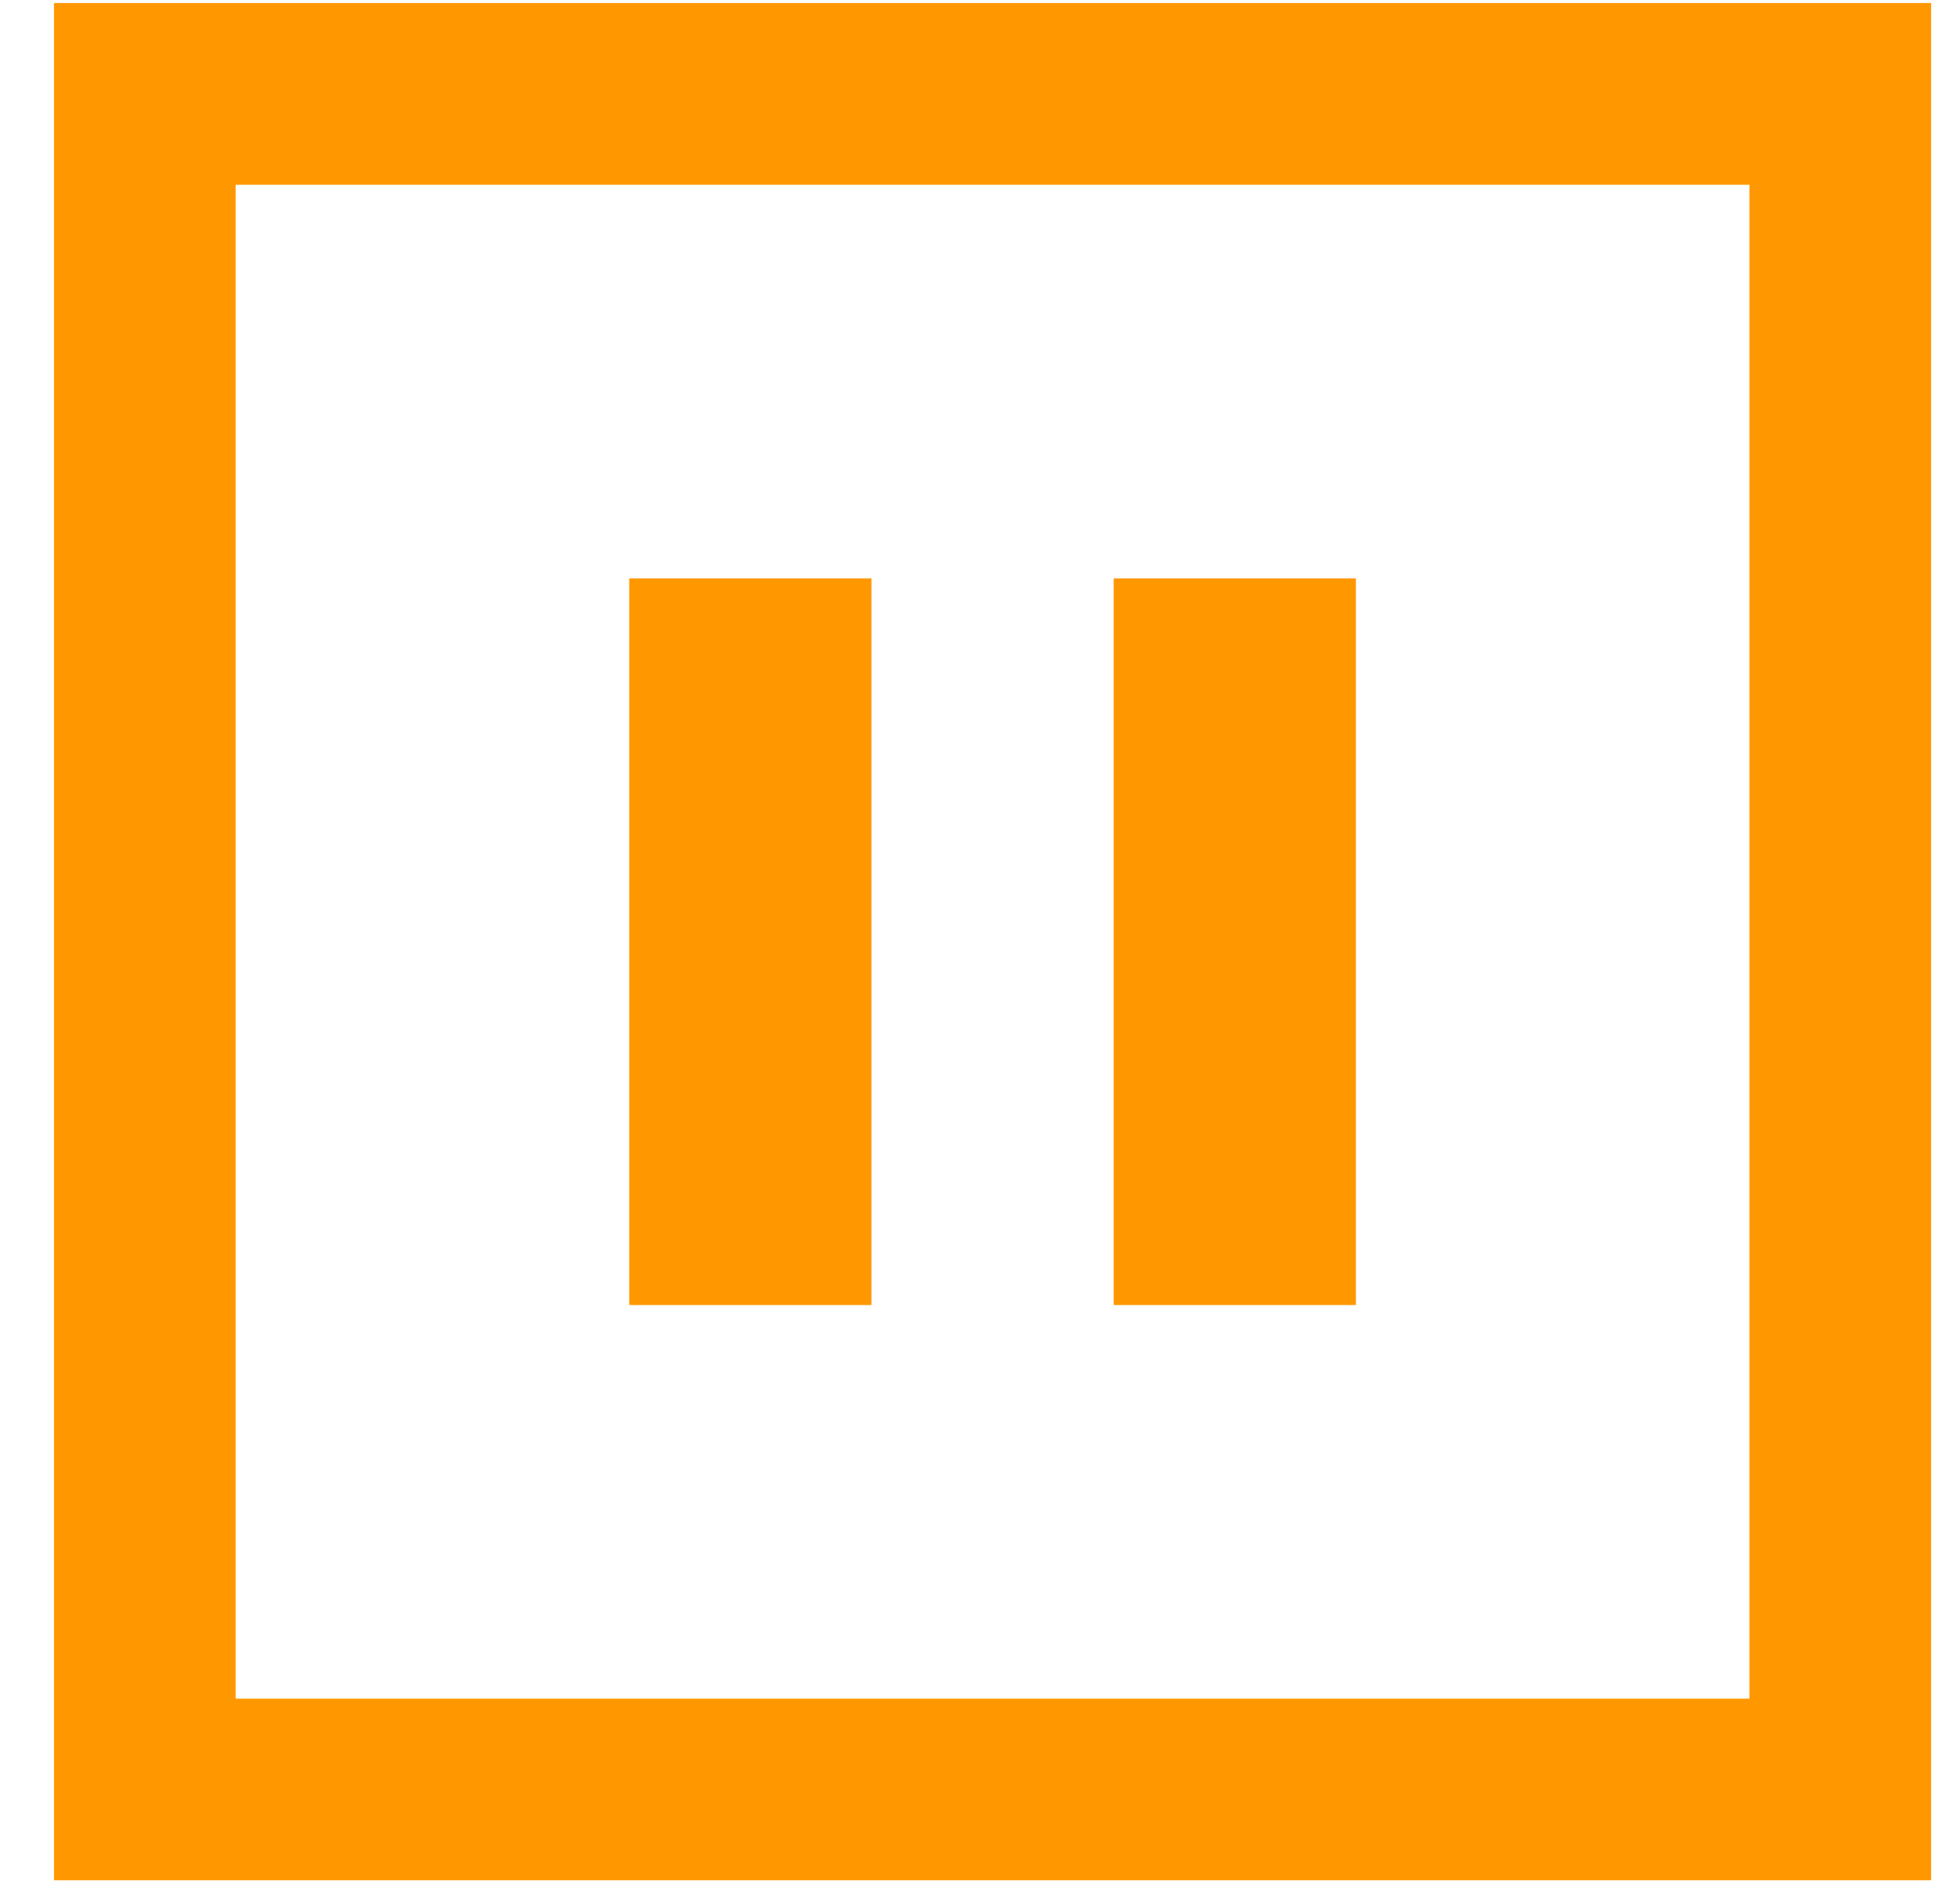 <svg width="34" height="33" viewBox="0 0 34 33" fill="none" xmlns="http://www.w3.org/2000/svg">
<g clip-path="url(#clip0)">
<path d="M0.936 0.053V32.617H33.5V0.053H0.936ZM30.349 29.466H4.088V3.205H30.348V29.466H30.349Z" fill="#FF9800"/>
<path d="M23.521 10.033H19.319V22.638H23.521V10.033Z" fill="#FF9800"/>
<path d="M15.117 10.033H10.915V22.638H15.117V10.033Z" fill="#FF9800"/>
</g>
<defs>
<clipPath id="clip0">
<rect width="32.563" height="32.563" fill="white" transform="translate(0.936 0.053)"/>
</clipPath>
</defs>
</svg>
